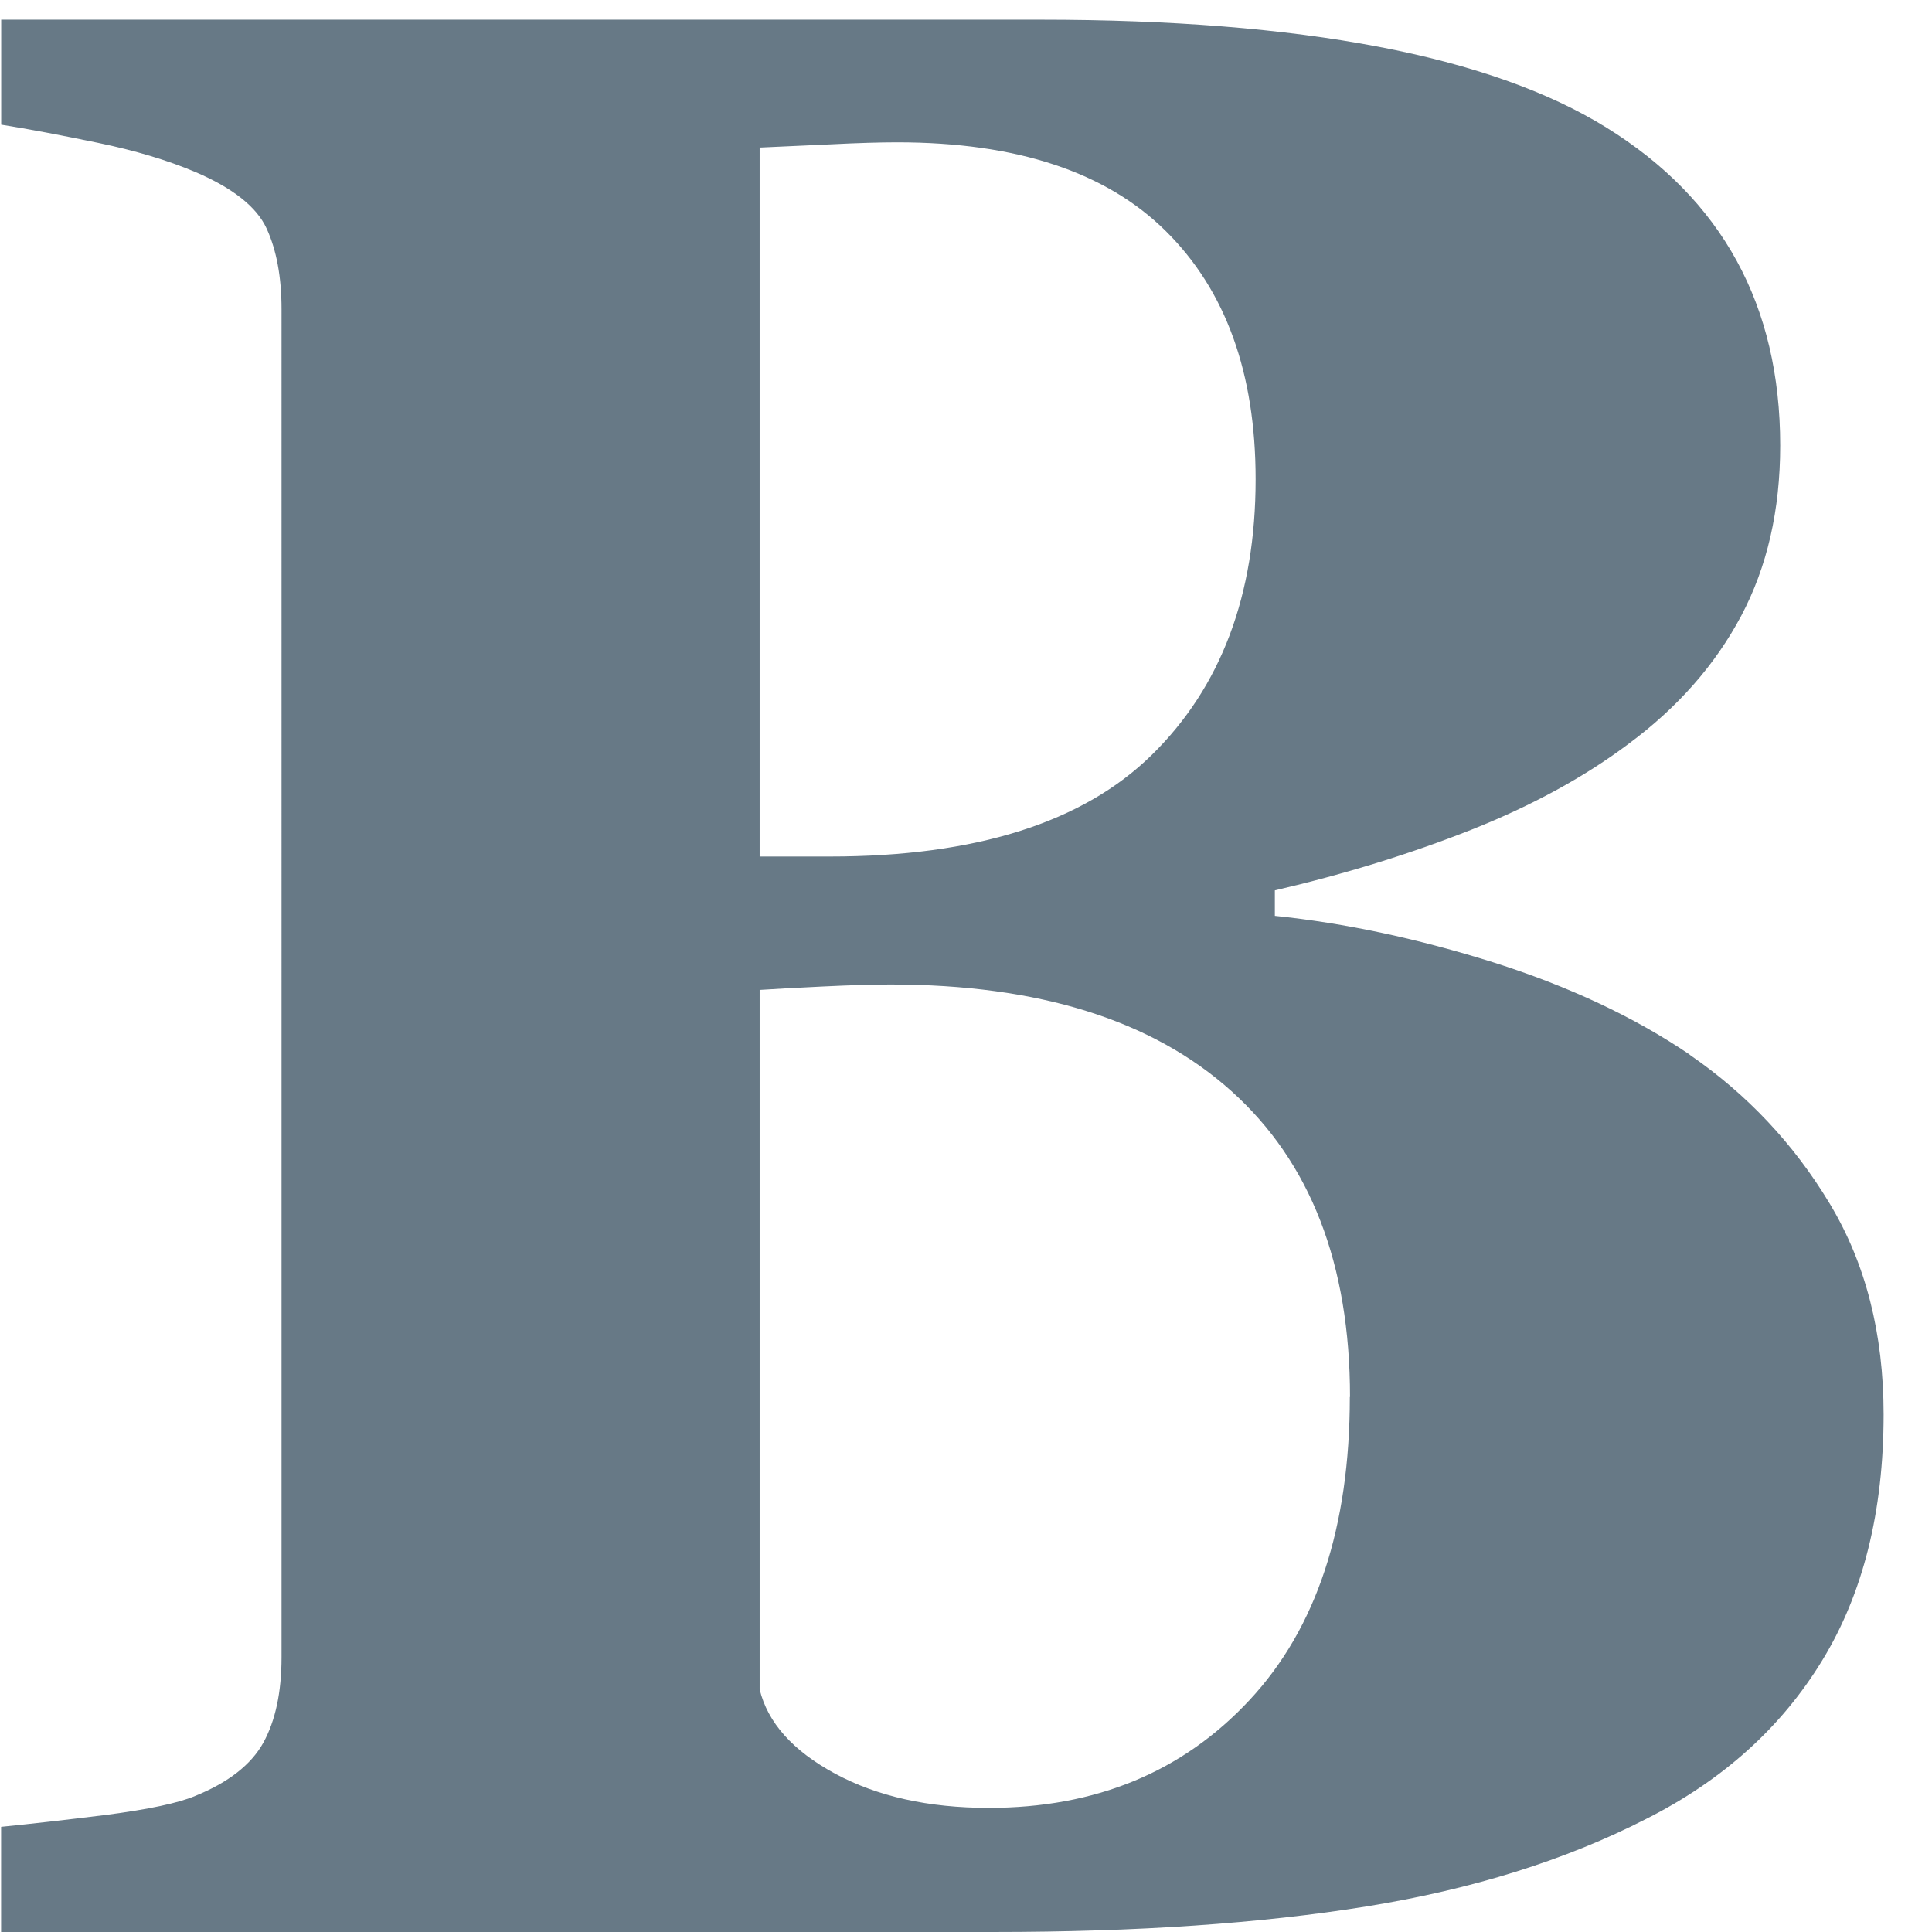 <svg width="21" height="21" viewBox="0 0 21 21" xmlns="http://www.w3.org/2000/svg"><title>B</title><path d="M18.365 11.464c.625.43 1.133.97 1.524 1.62.39.648.585 1.412.585 2.29 0 1.056-.223 1.947-.667 2.674-.444.728-1.08 1.302-1.912 1.722-.878.45-1.892.766-3.04.952-1.147.185-2.497.278-4.05.278H.012v-1.143c.303-.03.684-.073 1.143-.13.46-.06.782-.128.967-.206.36-.146.608-.34.74-.578.132-.24.198-.55.198-.93V3.362c0-.35-.054-.643-.162-.878-.107-.234-.366-.44-.776-.615-.303-.128-.654-.233-1.055-.316-.4-.083-.752-.15-1.054-.198V.214h11.295c2.84 0 4.892.39 6.152 1.172 1.26.78 1.89 1.933 1.89 3.457 0 .703-.142 1.32-.425 1.853-.283.532-.69.993-1.216 1.384-.478.36-1.05.674-1.714.938-.664.263-1.377.483-2.138.66v.277c.76.078 1.552.247 2.373.505.82.26 1.533.594 2.138 1.004zM13.648 5.21c0-1.153-.324-2.052-.974-2.696-.65-.645-1.623-.967-2.922-.967-.186 0-.427.007-.725.022l-.77.035V9.31h.763c1.582 0 2.75-.368 3.5-1.105.752-.738 1.128-1.736 1.128-2.996zm1.026 9.975c0-1.446-.43-2.554-1.29-3.326-.86-.772-2.094-1.158-3.705-1.158-.187 0-.433.007-.74.022-.31.015-.536.027-.682.037v7.603c.088.362.36.667.82.916.46.248 1.016.372 1.67.372 1.162 0 2.107-.39 2.835-1.172.727-.78 1.09-1.88 1.09-3.295z" fill="#677986" fill-rule="evenodd"/></svg>